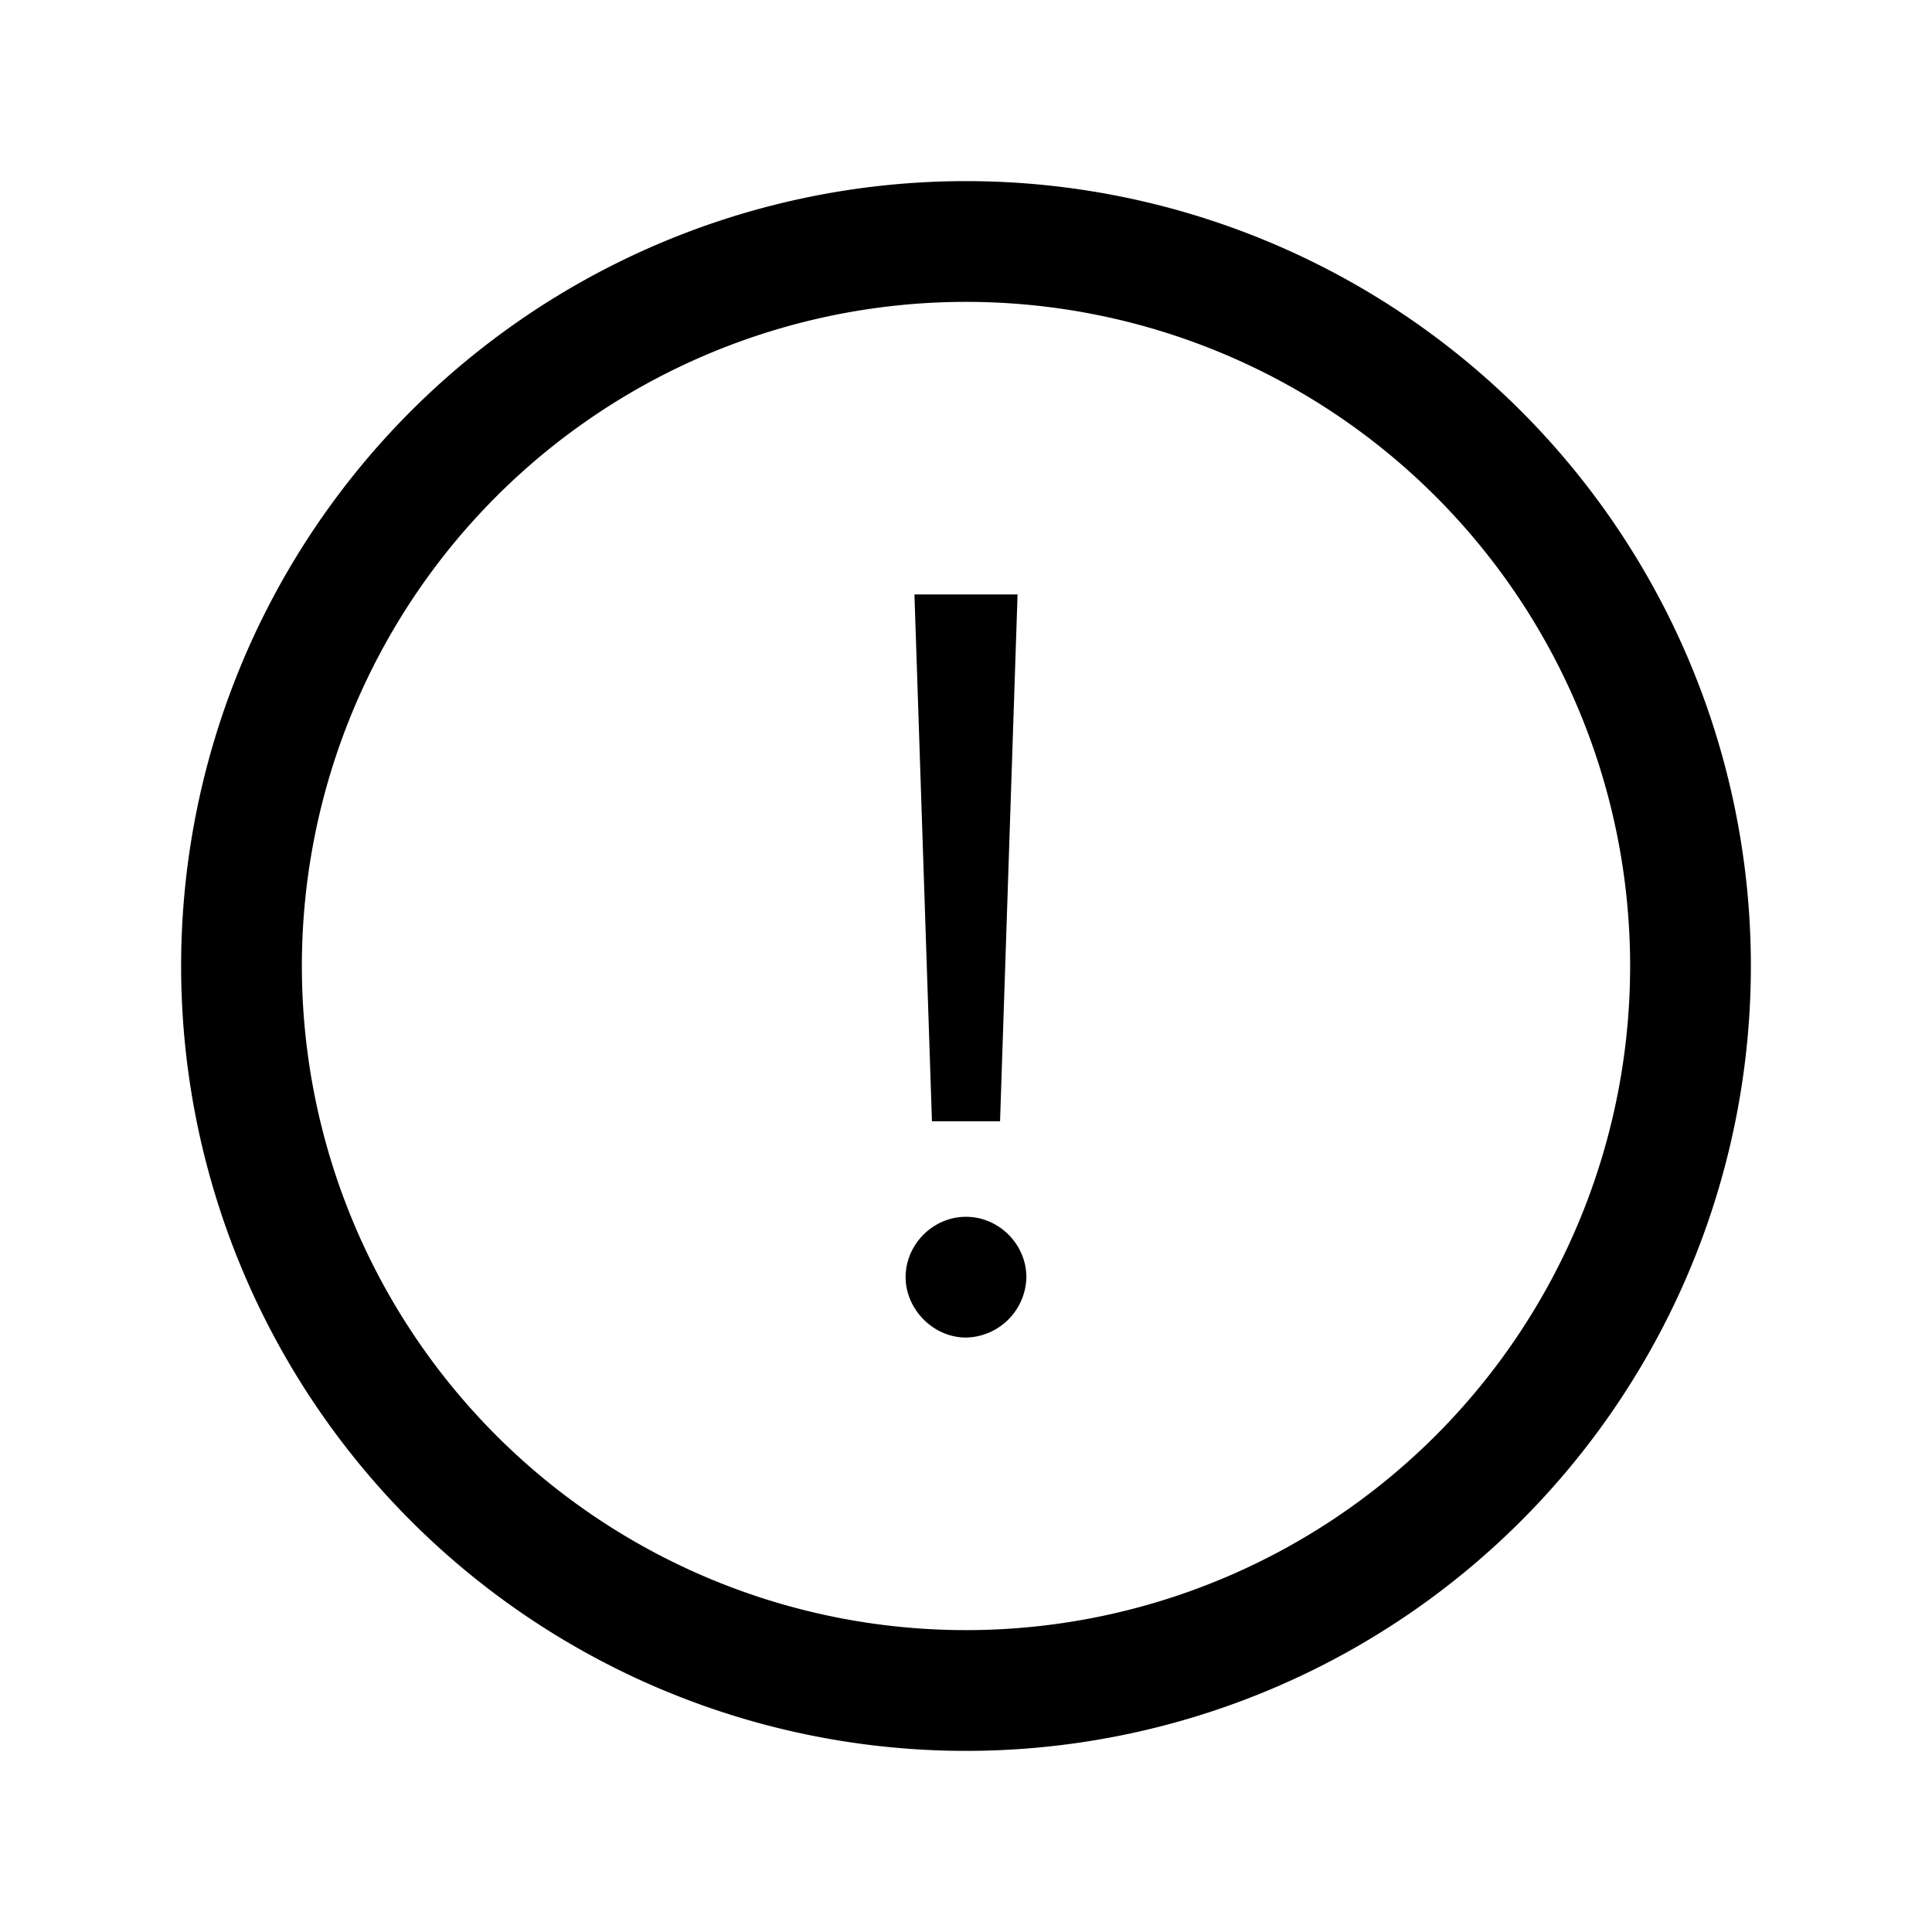<svg xmlns="http://www.w3.org/2000/svg" xmlns:xlink="http://www.w3.org/1999/xlink" viewBox="0 0 16 16"><defs><path id="a" d="M8 11.077a.51.51 0 00.5-.5c0-.272-.227-.5-.5-.5s-.5.228-.5.5c0 .264.227.5.5.5zm.282-1.79l.145-4.364h-.854l.145 4.363h.564zM8 14.5a6.5 6.5 0 110-13 6.5 6.5 0 010 13zm0-1a5.5 5.5 0 100-11 5.5 5.5 0 000 11z"/></defs><use fill-rule="evenodd" xlink:href="#a"/></svg>